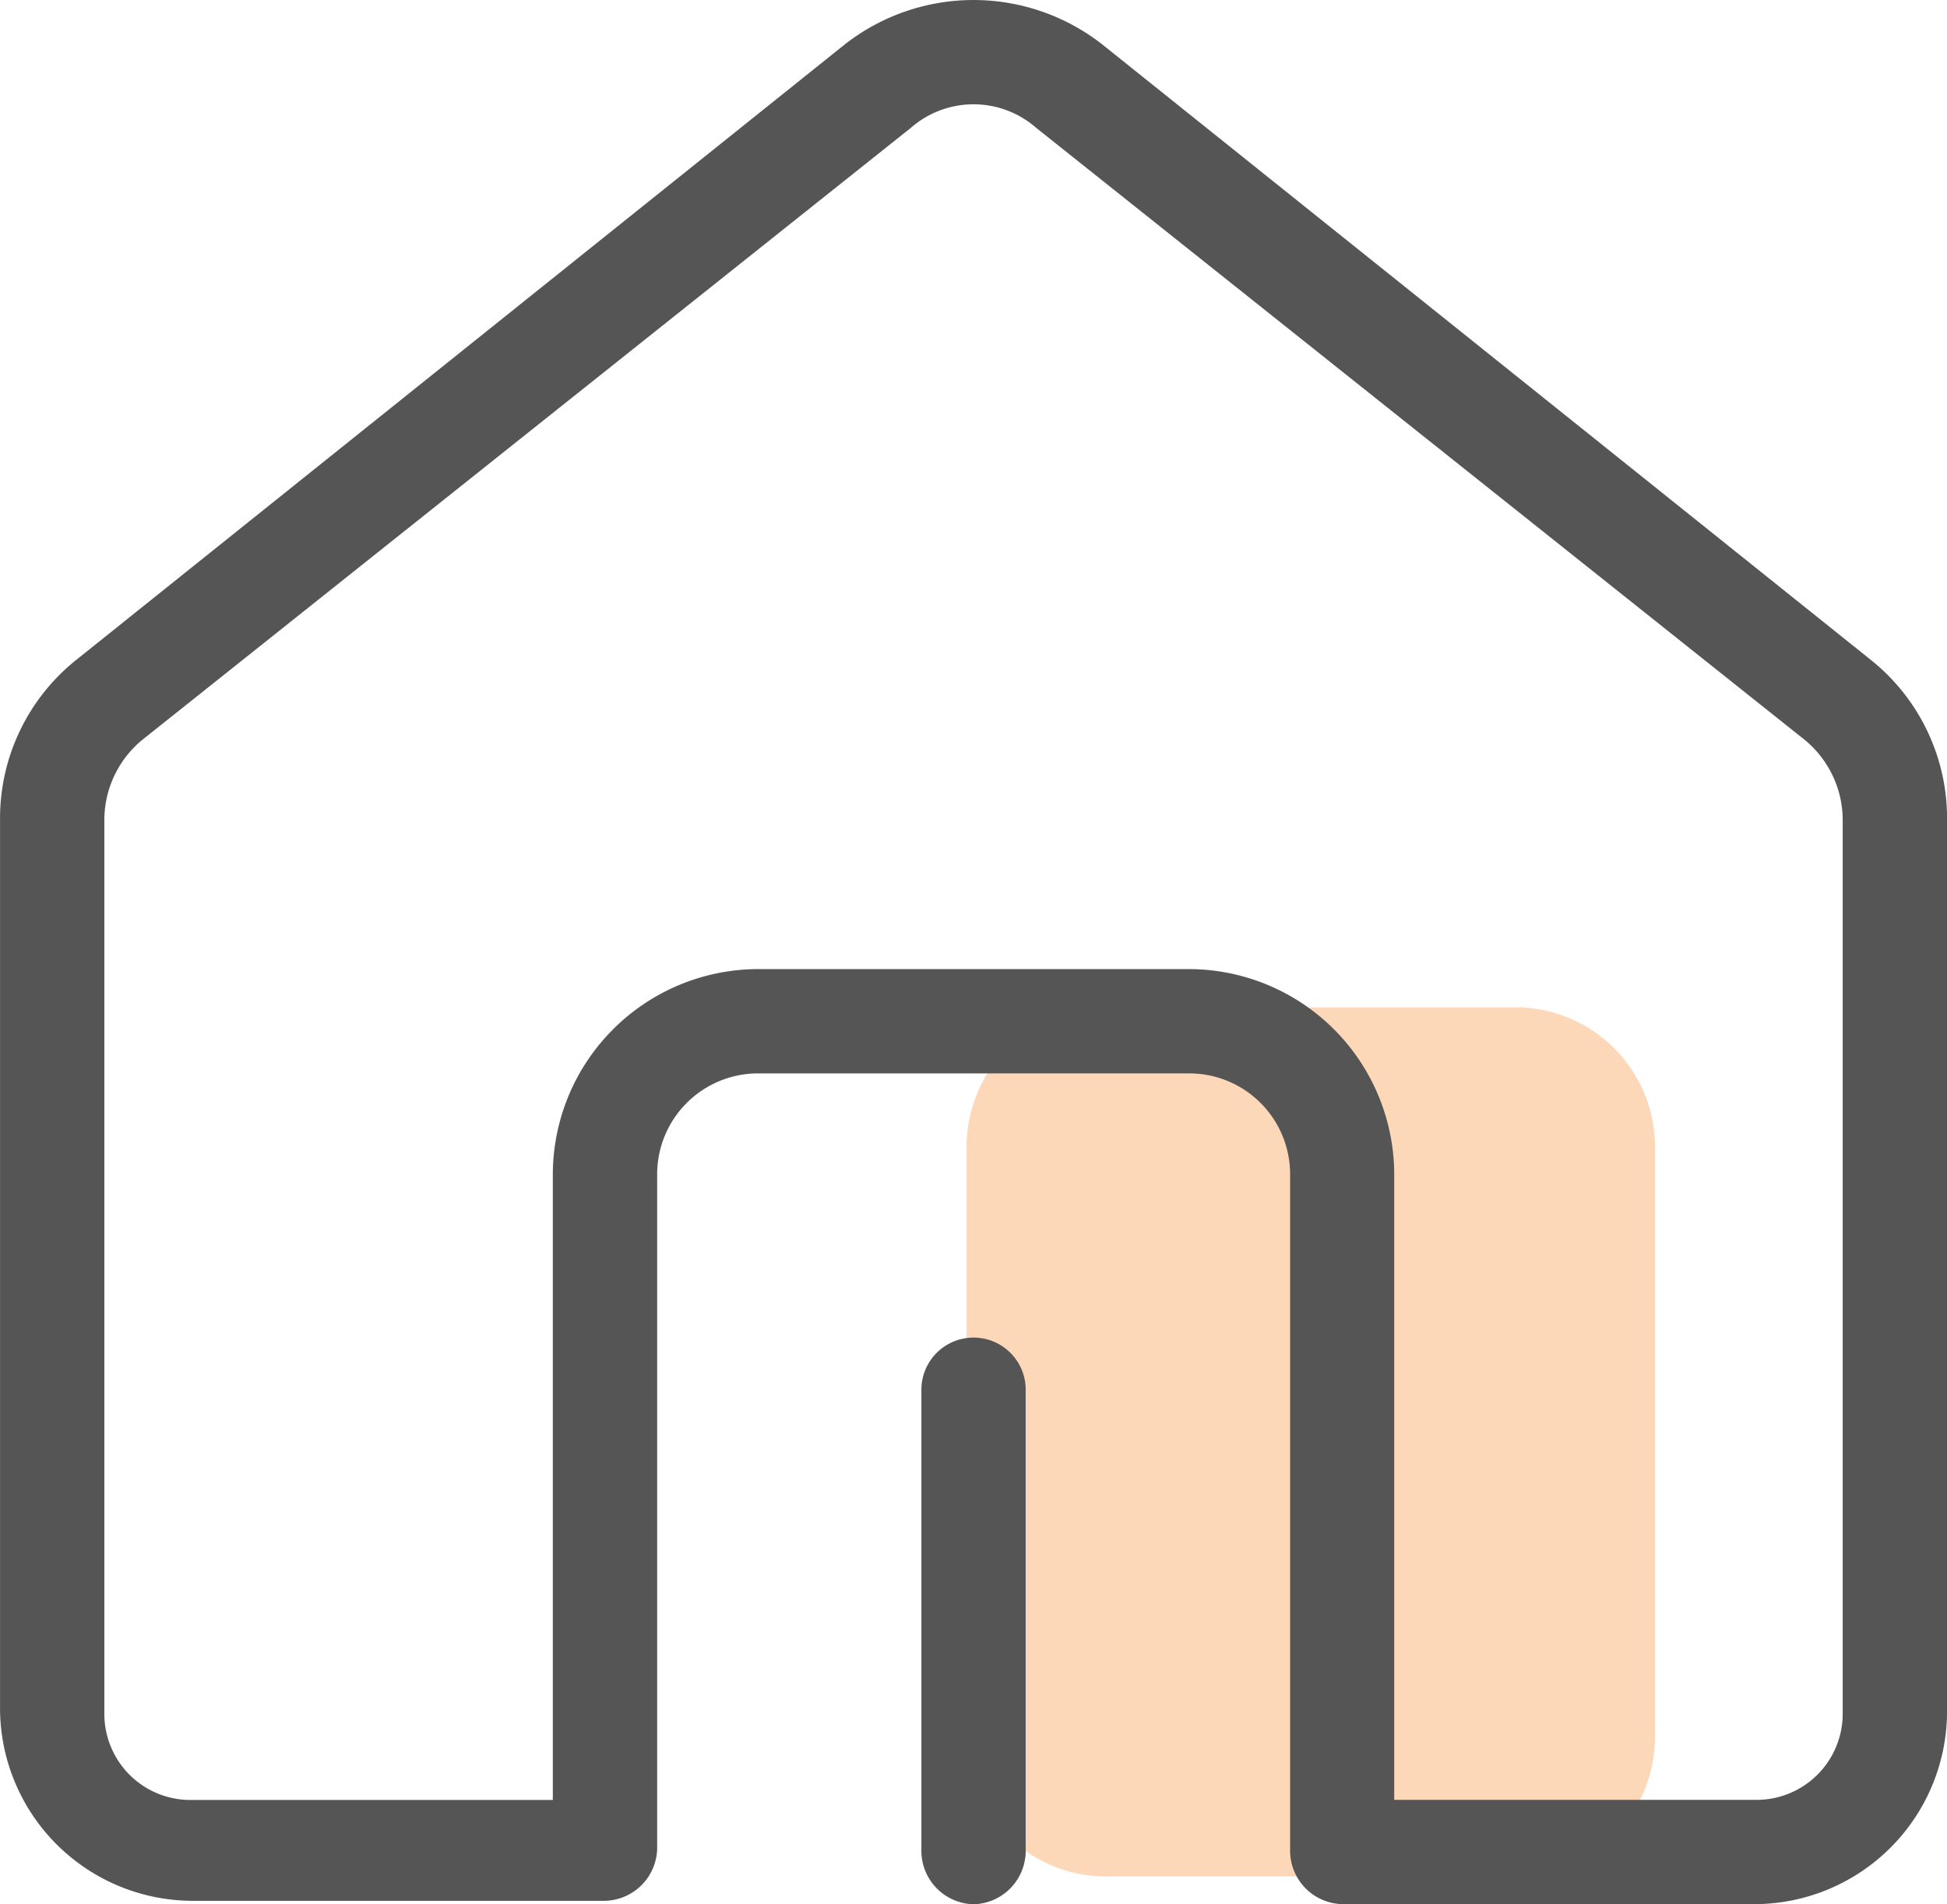 <?xml version="1.0" encoding="UTF-8"?>
<svg xmlns="http://www.w3.org/2000/svg" width="47.338" height="46.303" viewBox="0 0 47.338 46.303">
  <g id="首页2" transform="translate(-34.133 -44.8)">
    <path id="路径_1475" d="M521.943,560.44h-9.975a3.391,3.391,0,0,1-3.381-3.381V542.688a3.391,3.391,0,0,1,3.381-3.381h9.975a3.391,3.391,0,0,1,3.381,3.381v14.371A3.391,3.391,0,0,1,521.943,560.44Z" transform="translate(-450.953 -470.013)" fill="#f57c14" opacity="0.3"></path>
    <path id="路径_1476" d="M76.822,91.1H66.763A1.3,1.3,0,0,1,65.5,89.835V73.351A2.453,2.453,0,0,0,63.044,70.9H52.562a2.453,2.453,0,0,0-2.451,2.451v16.4a1.3,1.3,0,0,1-1.268,1.268H38.783a4.691,4.691,0,0,1-4.649-4.649V64.729a4.929,4.929,0,0,1,1.86-3.889L54.675,45.878a5.077,5.077,0,0,1,6.255,0L79.612,60.84a4.929,4.929,0,0,1,1.86,3.889V86.454A4.691,4.691,0,0,1,76.822,91.1Zm-8.791-2.536h8.791a2.093,2.093,0,0,0,2.113-2.113V64.729a2.527,2.527,0,0,0-.93-1.944L59.324,47.907a2.313,2.313,0,0,0-3.043,0L37.6,62.784a2.527,2.527,0,0,0-.93,1.944V86.454a2.093,2.093,0,0,0,2.113,2.113h8.791V73.351a5,5,0,0,1,4.987-4.987H63.044a5,5,0,0,1,4.987,4.987V88.567Z" transform="translate(0)" fill="#555"></path>
    <path id="路径_1477" d="M487.668,715.219a1.3,1.3,0,0,1-1.268-1.268V702.708a1.268,1.268,0,0,1,2.536,0v11.243A1.3,1.3,0,0,1,487.668,715.219Z" transform="translate(-429.865 -624.116)" fill="#555"></path>
  </g>
</svg>
